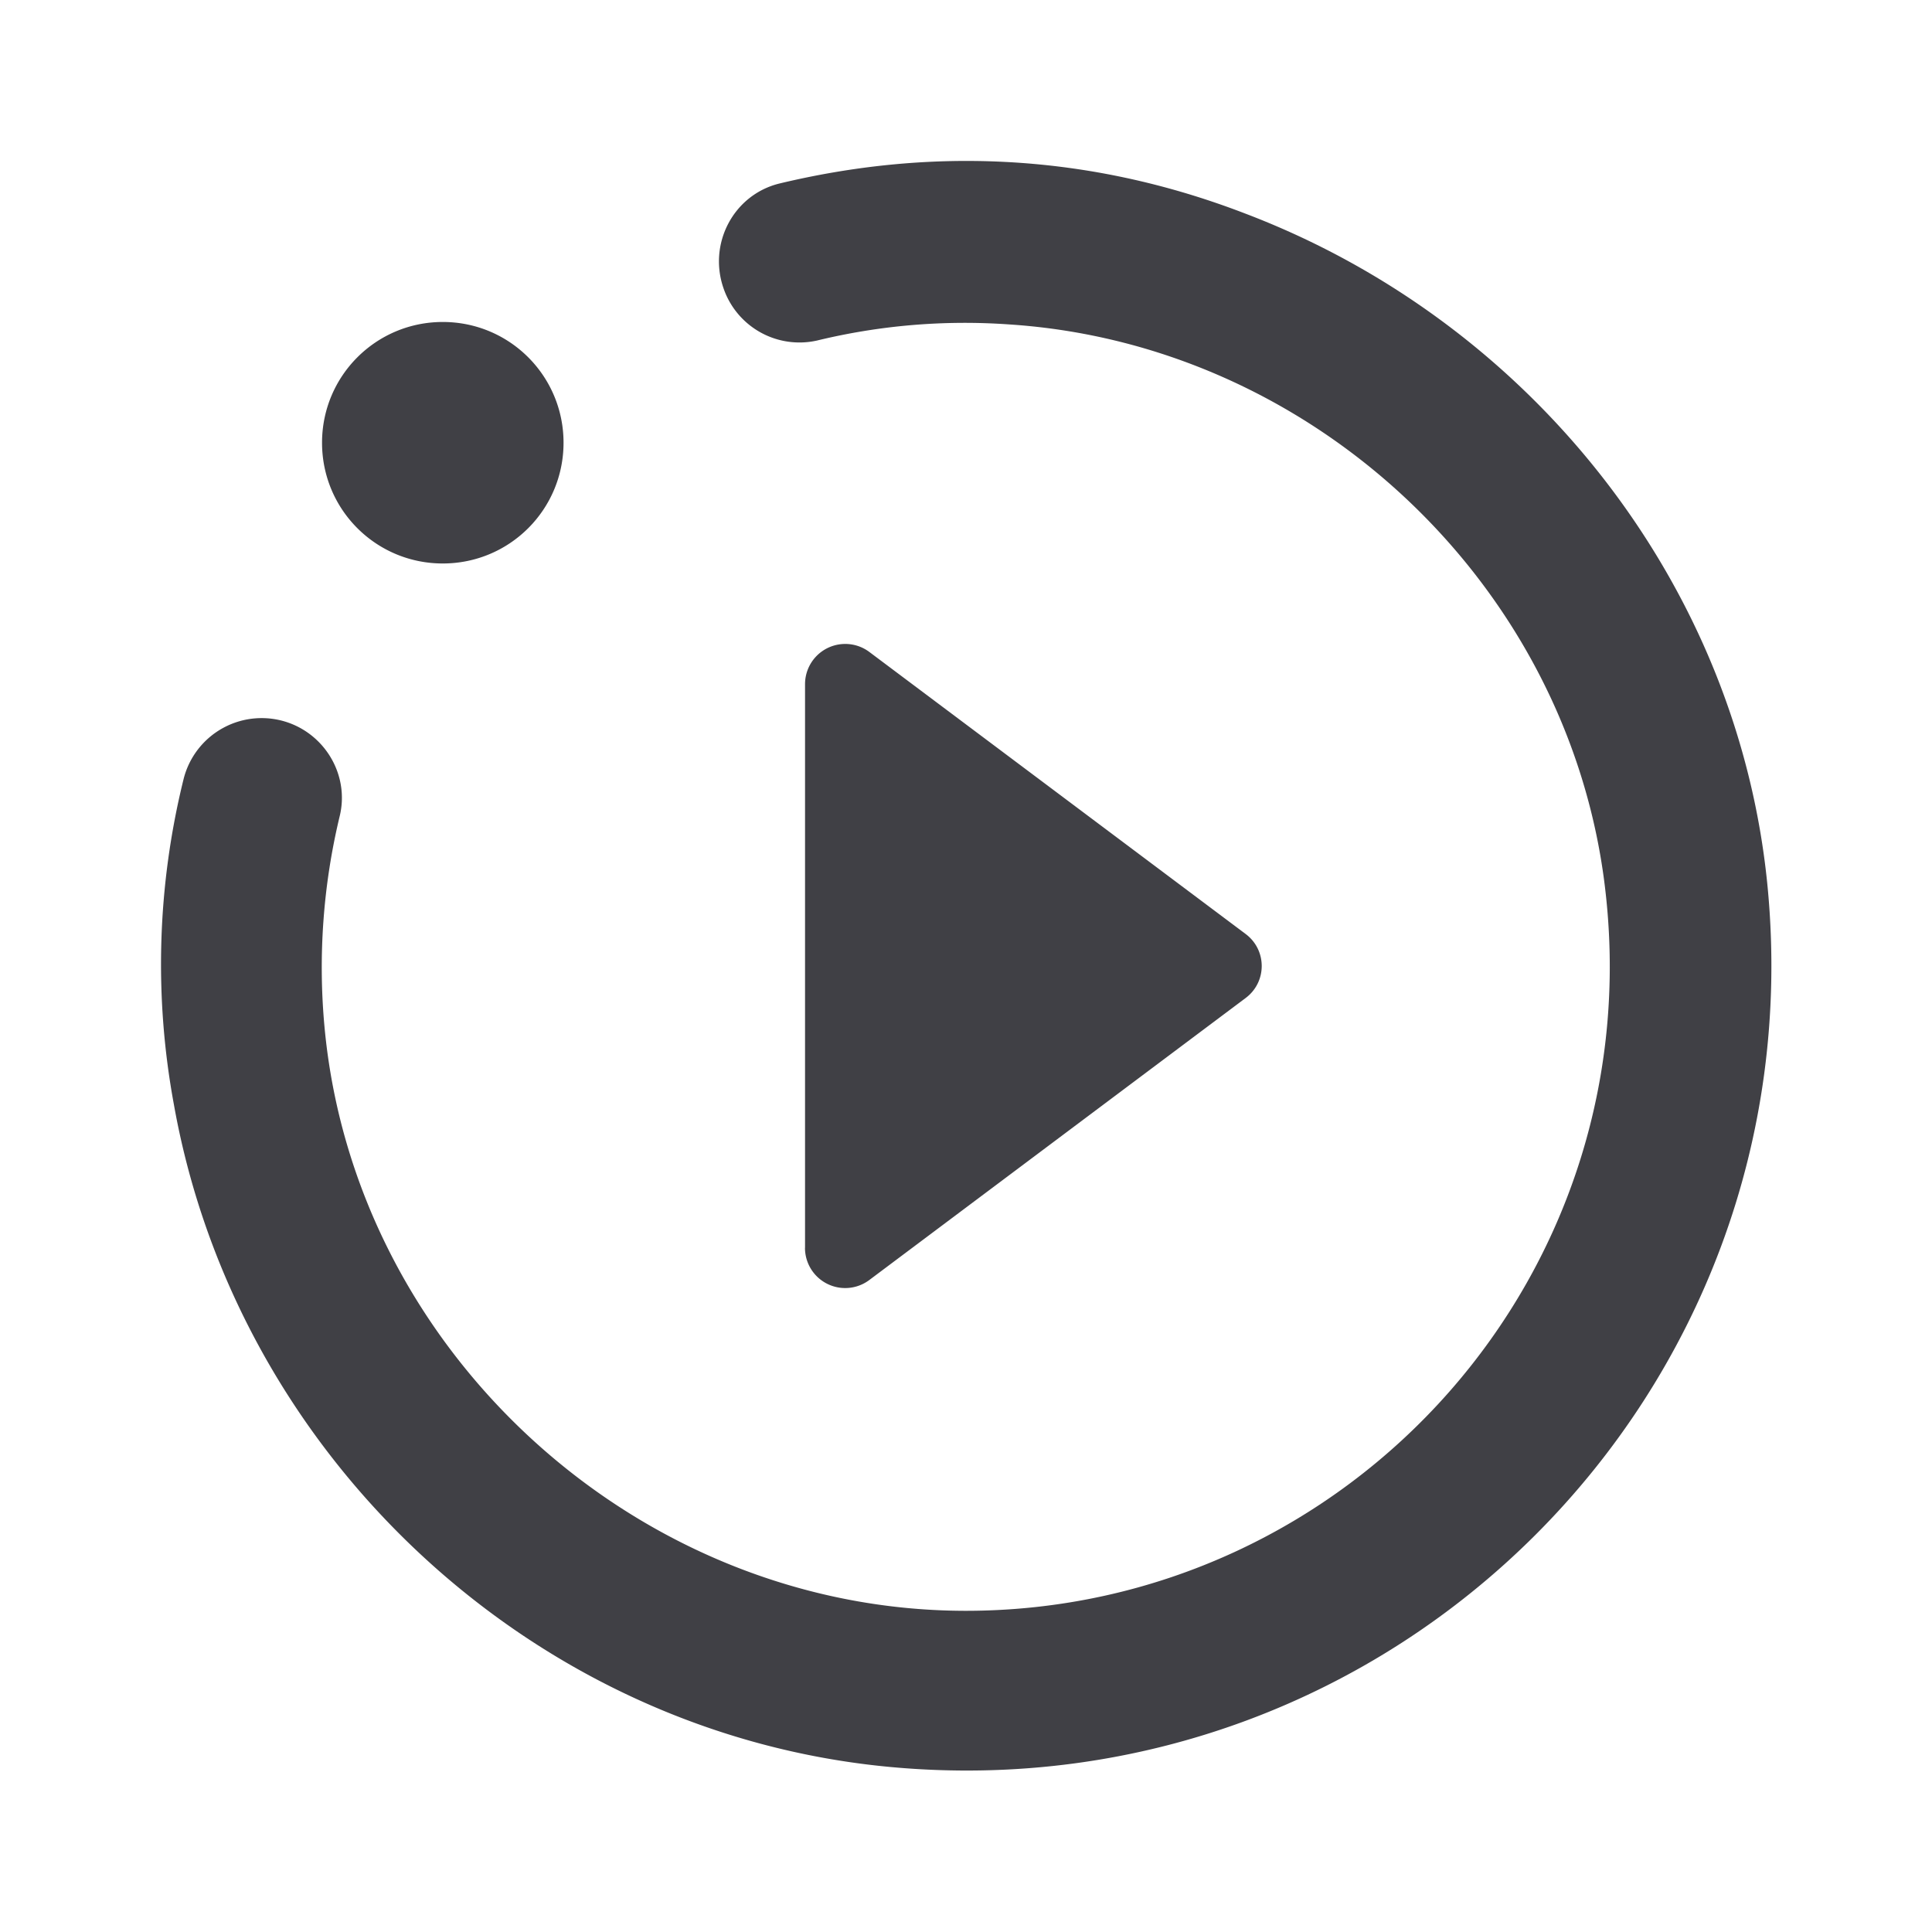 <svg width="32" height="32" viewBox="0 0 32 32" fill="none" xmlns="http://www.w3.org/2000/svg">
    <path d="M13.334 20.667v-9.334a.666.666 0 0 1 1.067-.533l6.227 4.667c.36.266.36.8 0 1.066L14.4 21.2a.666.666 0 0 1-1.067-.533zm15.947-5.934c.773 8.347-6.187 15.307-14.533 14.534C8.84 28.72 3.92 24.133 2.88 18.293a12.773 12.773 0 0 1 .16-5.386 1.333 1.333 0 0 1 1.746-.934c.627.227 1 .894.84 1.547A10.717 10.717 0 0 0 5.374 17c.493 5.387 5.187 9.667 10.6 9.68 6.387.013 11.48-5.613 10.587-12.16-.68-4.933-4.88-8.827-9.854-9.147a10.37 10.37 0 0 0-3.173.267 1.33 1.33 0 0 1-1.546-.853c-.267-.747.16-1.56.92-1.747 2.386-.573 5-.547 7.706.493 4.747 1.8 8.2 6.16 8.667 11.2zm-21.947-9.4c-1.107 0-2 .894-2 2 0 1.107.893 2 2 2s2-.893 2-2c0-1.106-.893-2-2-2z" fill="#404045"/>
</svg>
